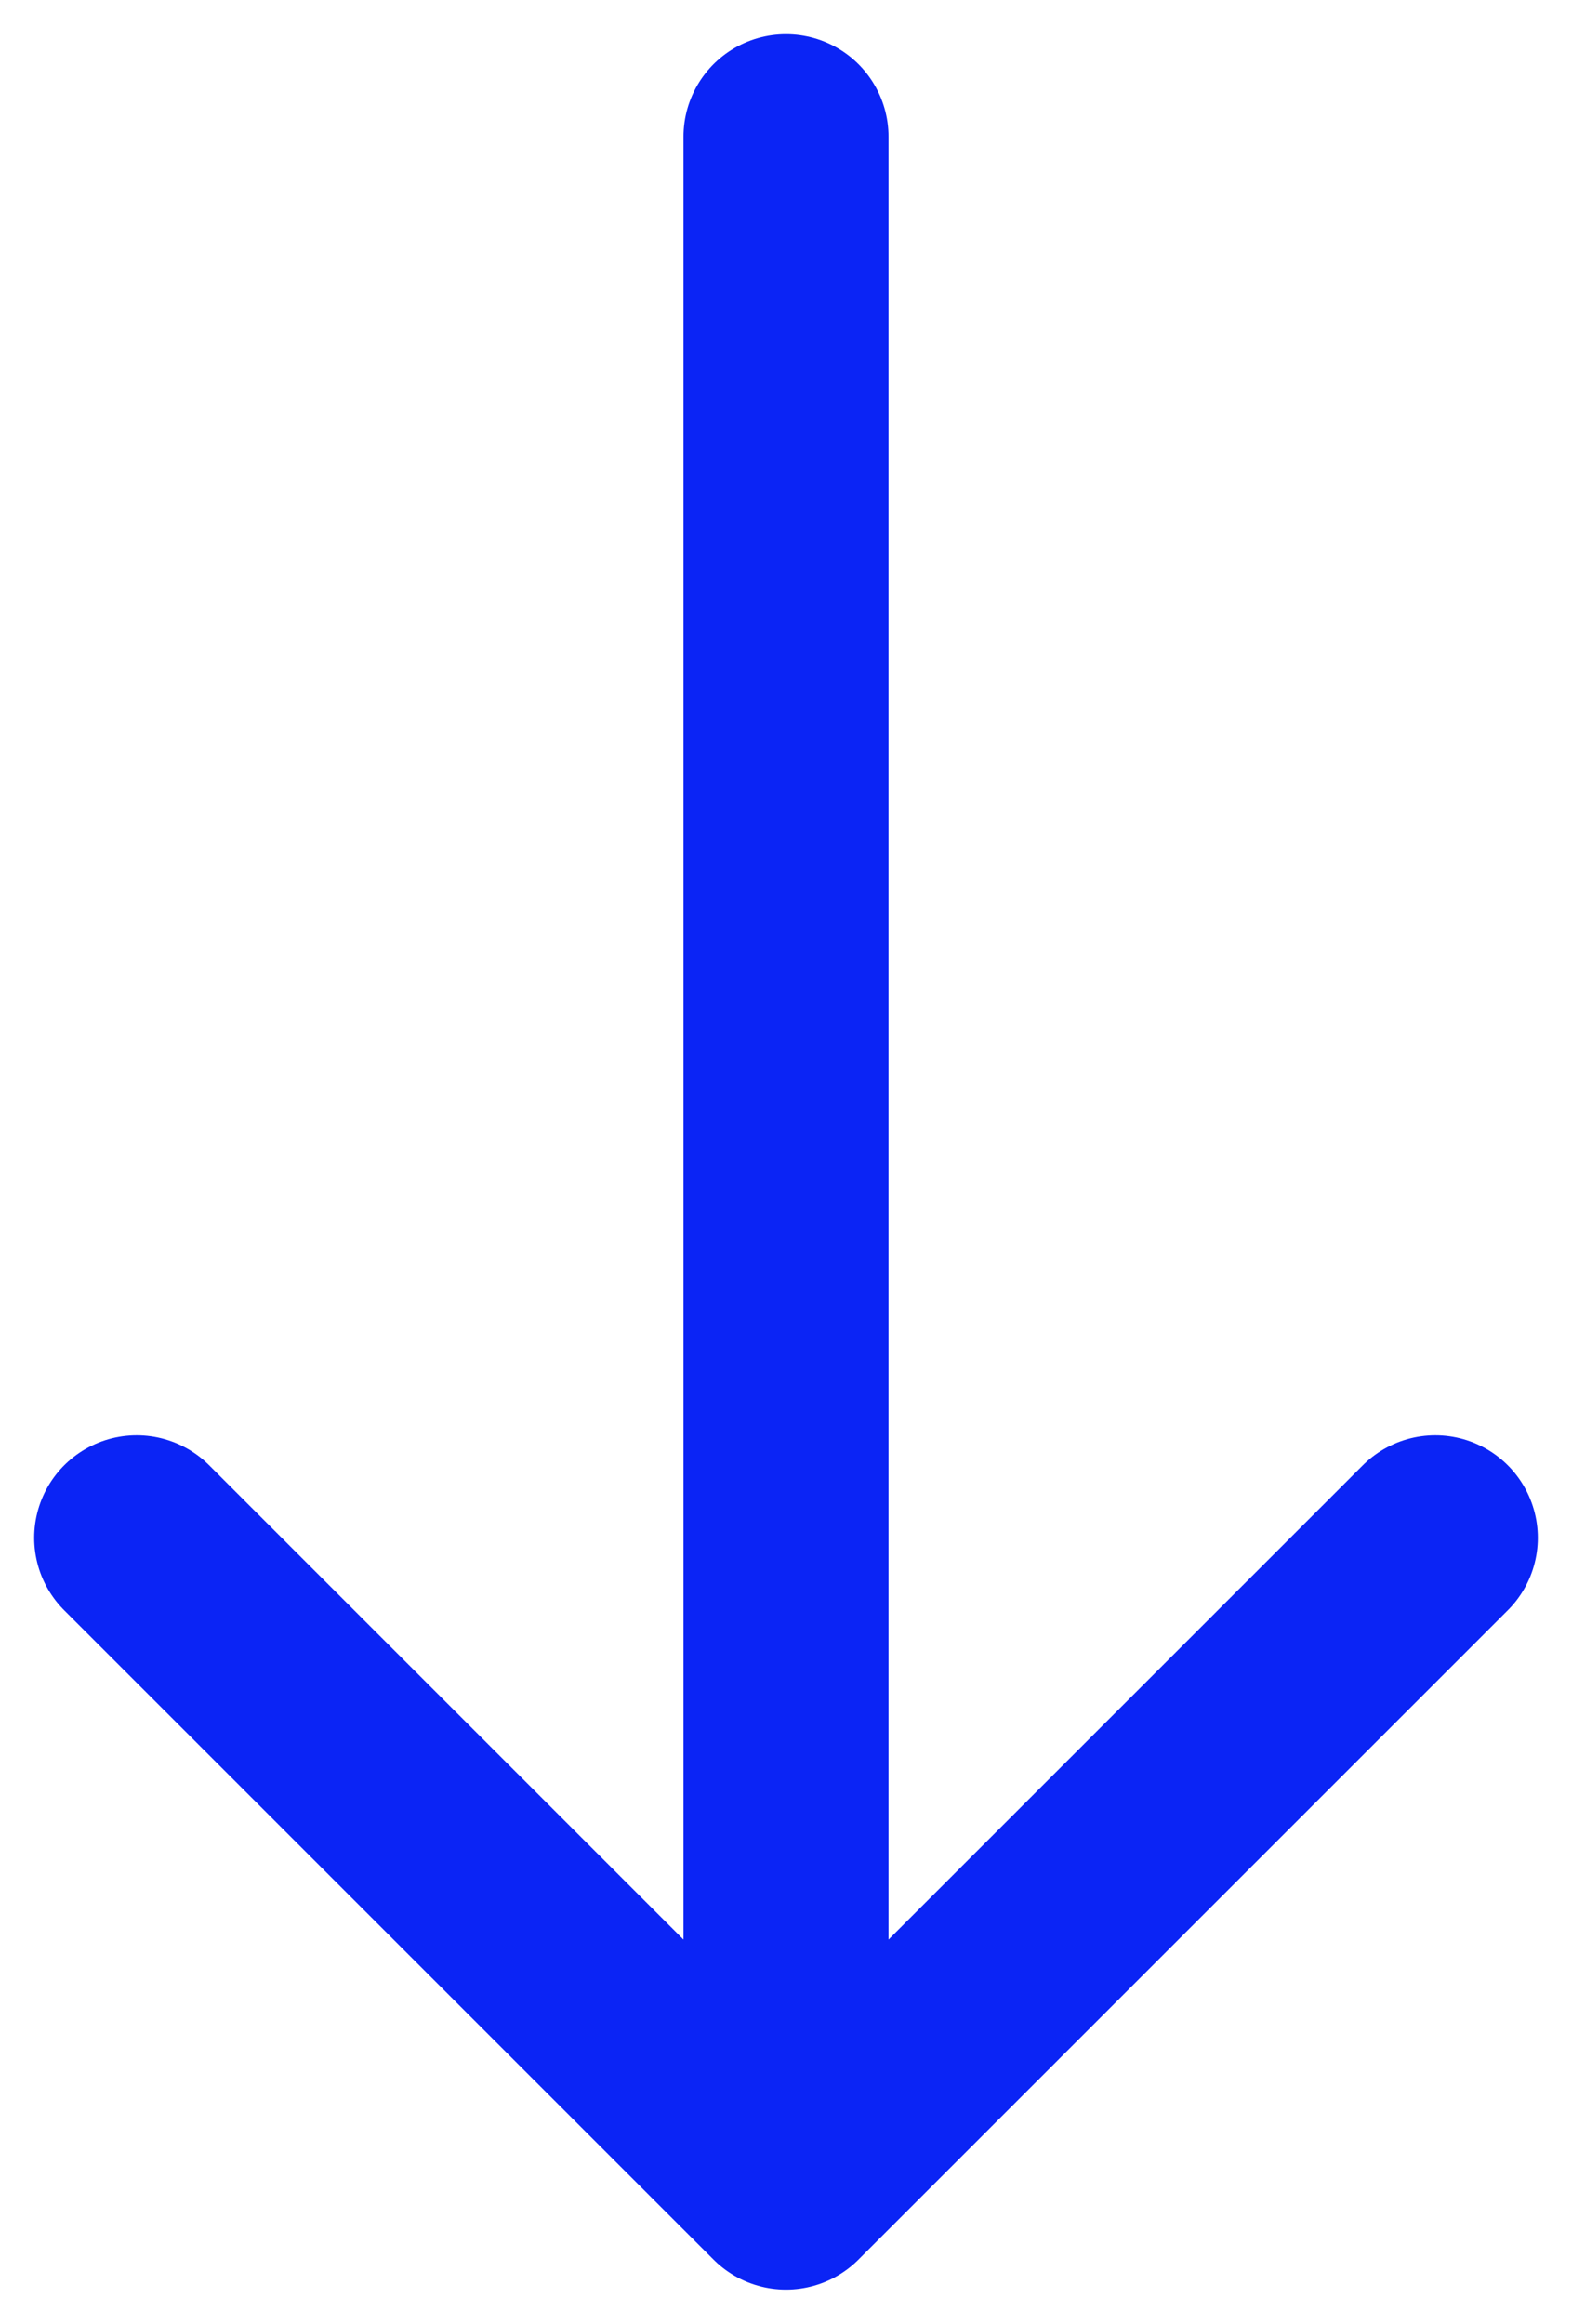 <svg width="23" height="34" viewBox="0 0 23 34" fill="none" xmlns="http://www.w3.org/2000/svg">
<path d="M21 22.5L11.5 32M11.5 32L2 22.5M11.5 32L11.5 2" stroke="#0B24F5" stroke-width="3" stroke-linecap="round" stroke-linejoin="round"/>
</svg>
